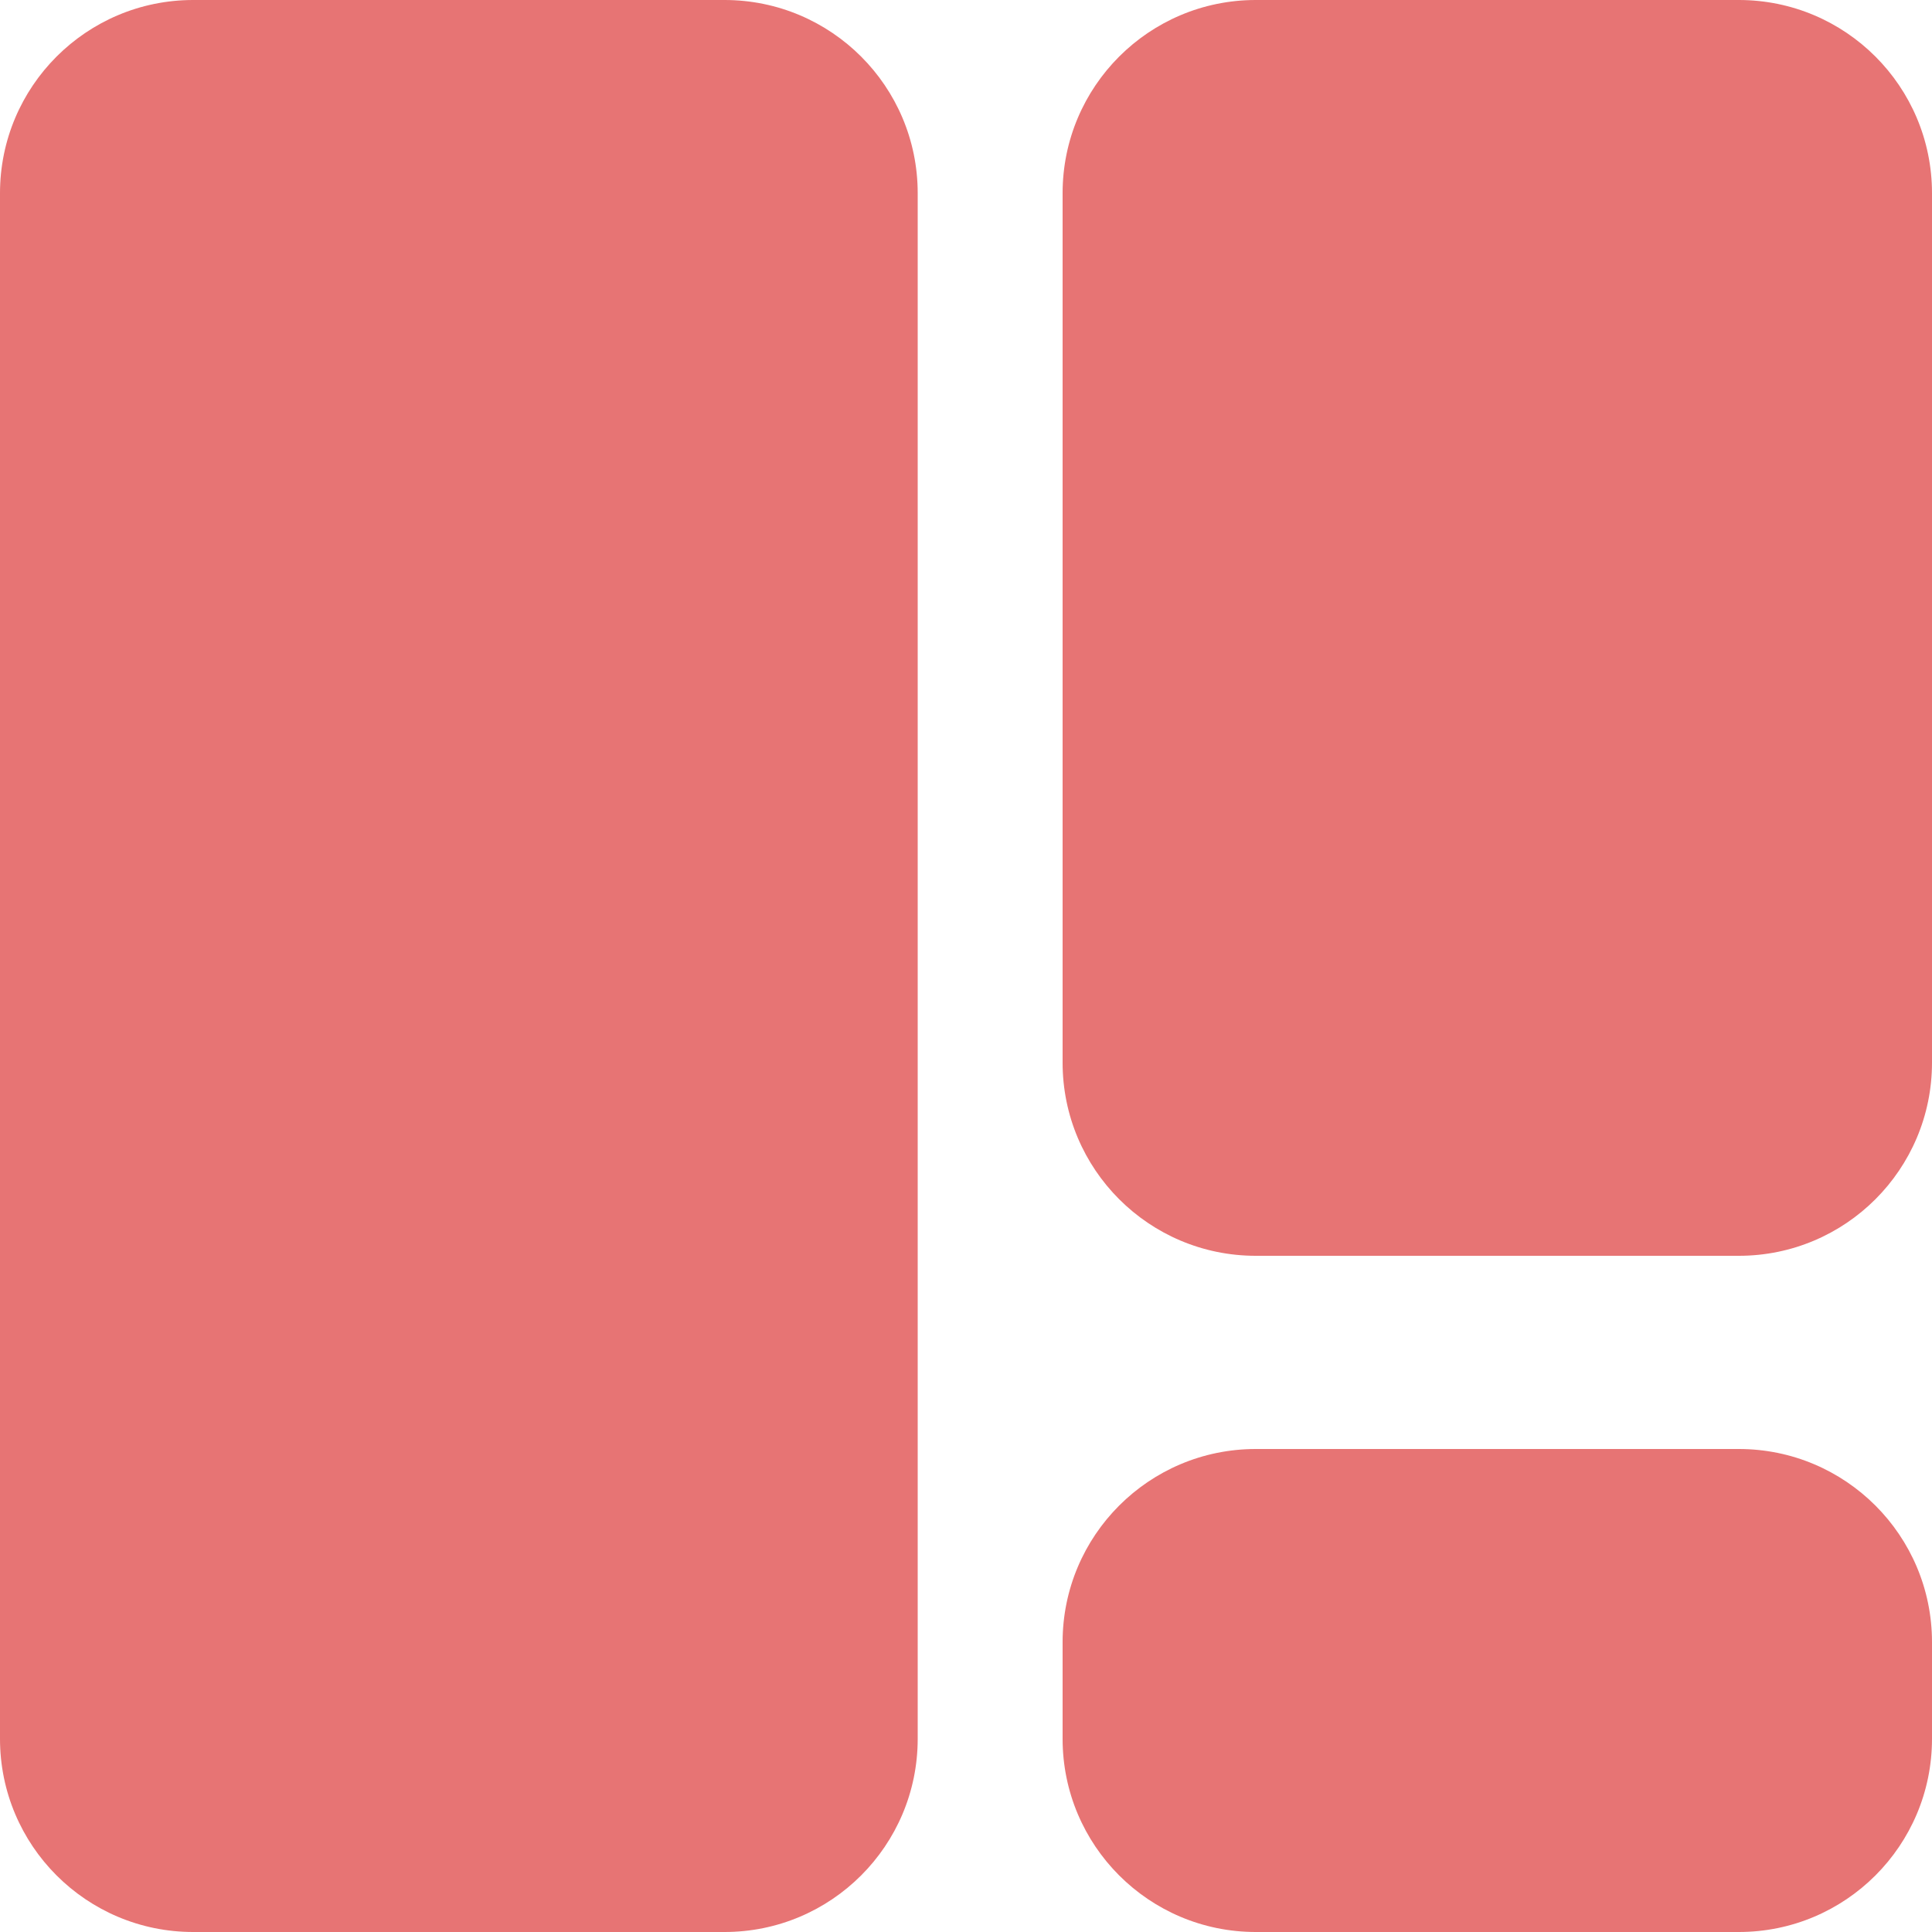 <svg width="20" height="20" viewBox="0 0 20 20" fill="none" xmlns="http://www.w3.org/2000/svg">
<path d="M0 2C0 0.895 0.895 0 2 0H7.5C8.605 0 9.5 0.895 9.5 2V18C9.5 19.105 8.605 20 7.5 20H2C0.895 20 0 19.105 0 18V2Z" fill="#E77474"/>
<path d="M11 2C11 0.895 11.895 0 13 0H18C19.105 0 20 0.895 20 2V11C20 12.105 19.105 13 18 13H13C11.895 13 11 12.105 11 11V2Z" fill="#E77474"/>
<path d="M11 17C11 15.895 11.895 15 13 15H18C19.105 15 20 15.895 20 17V18C20 19.105 19.105 20 18 20H13C11.895 20 11 19.105 11 18V17Z" fill="#E77474"/>
</svg>
